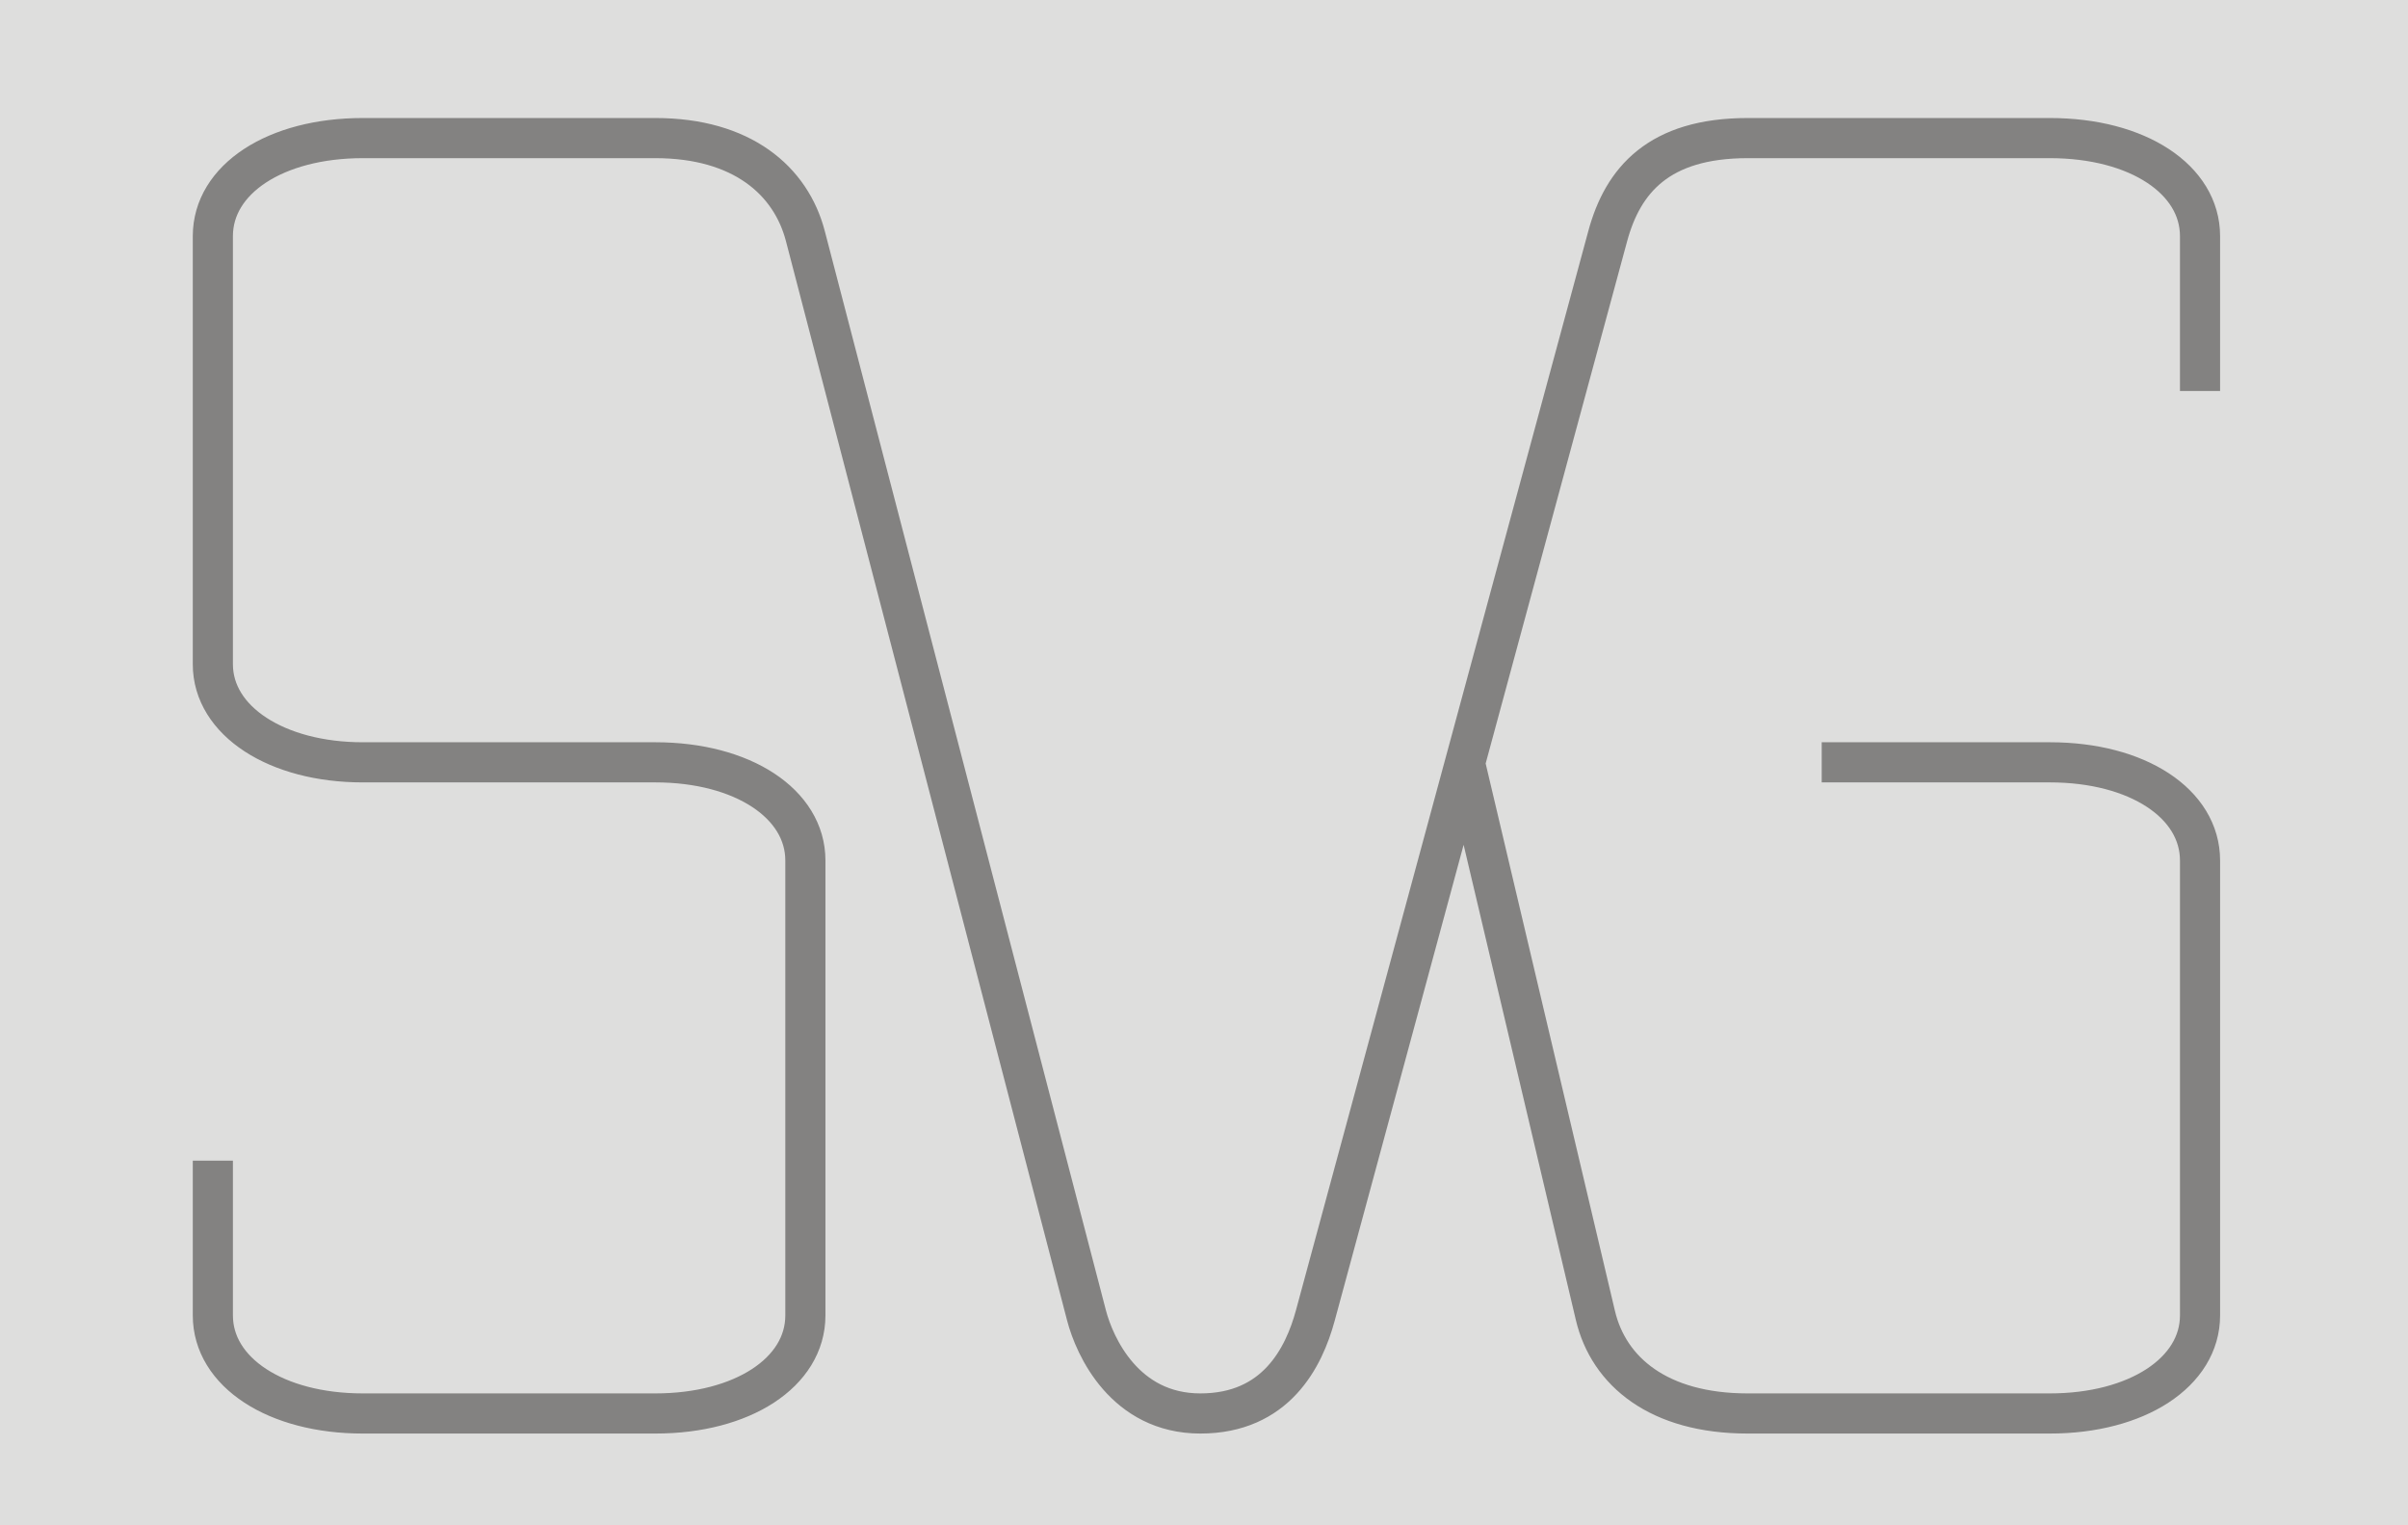 <!-- Creator: GAMB / Manfred Baierl / Export from CorelDRAW11 -->
<svg xmlns="http://www.w3.org/2000/svg" xmlns:odm="http://product.corel.com/CGS/11/cddns/" xmlns:corel-charset="http://product.corel.com/CGS/11/cddns/" xml:space="preserve" width="100%" height="100%" style="shape-rendering:geometricPrecision; text-rendering:geometricPrecision; image-rendering:optimizeQuality; fill-rule:evenodd"
     viewBox="0 0 709000 449034">
 <defs>
  <style type="text/css">
   <![CDATA[
    .str0 {stroke:#838281;stroke-width:11817}
    .fil1 {fill:none}
    .fil0 {fill:#DEDEDD}
   ]]>
  </style>
 </defs>
 <g id="Ebene_x0020_1">
  <rect class="fil0" x="0" y="0" width="709000" height="449033"/>
  <path class="fil1 str0" d="M536374 224420l67197 0c25770,0 44196,12123 44196,28897l0 133921c0,16745 -18572,28870 -44196,28870l-89005 0c-26154,0 -40913,-12304 -44826,-28870l-38461 -162818m-368607 117255l0 45563c0,16775 18598,28870 44126,28870l86172 0c25573,0 44161,-12053 44161,-28870l0 -133921c0,-16719 -18479,-28897 -44161,-28897l-86172 0c-25306,0 -44126,-12159 -44126,-28875l0 -126033c0,-16786 18457,-28858 44126,-28858l86172 0c25449,0 39889,12461 44161,28858l82776 317726c2372,9109 11260,28870 33527,28870 22269,0 30499,-16486 33853,-28870l86086 -317726c4454,-16434 15018,-28858 41193,-28858l89005 0c25915,0 44196,12199 44196,28858l0 45599"/>
 </g>
</svg>
